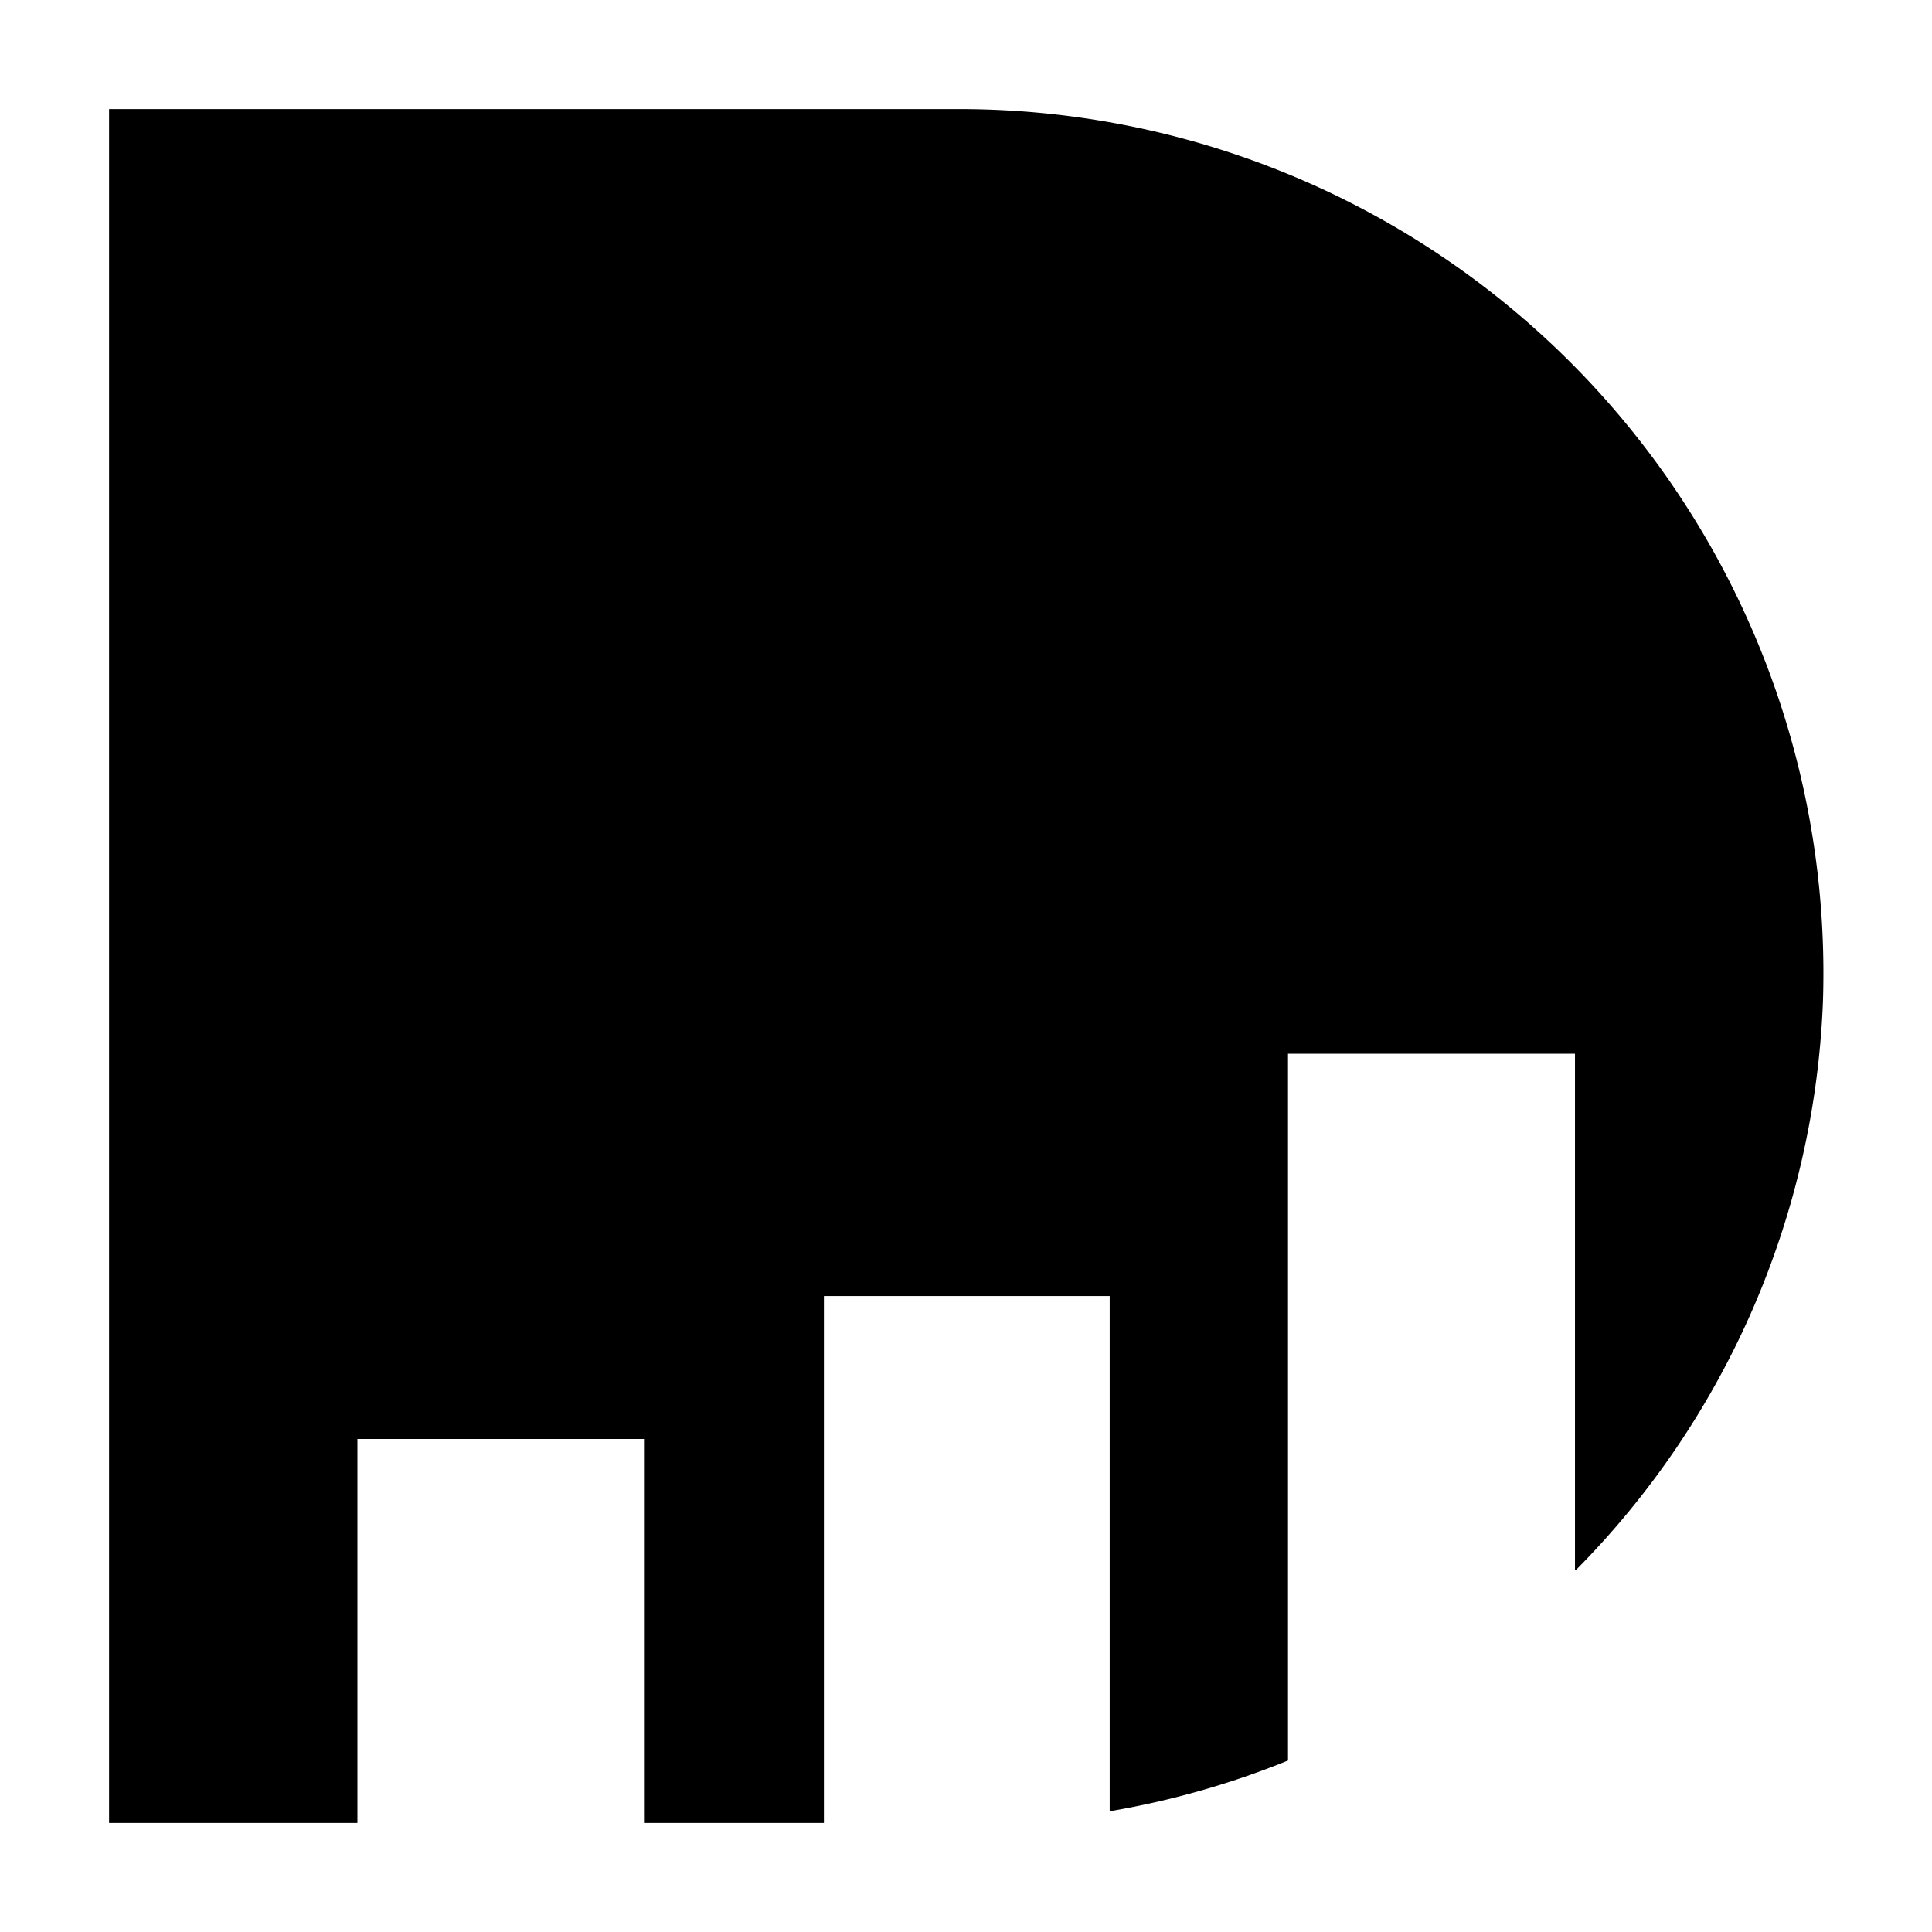 <svg id="logo_logo" viewBox="0 0 48 48">
  <path d="M39.13,39V26.18l0,0H32l0,0V43.74l0,0A21.15,21.15,0,0,1,27.57,45a0,0,0,0,1,0,0V32.2l0,0H20.47l0,0V45.29l0,0H16l0,0V35.75l0,0H8.88l0,0v9.54l0,0H2.71l0,0V2.71l0,0h21A21.47,21.47,0,0,1,45.29,24.9,21.24,21.24,0,0,1,39.16,39,0,0,0,0,1,39.13,39Z"></path>
</svg>
